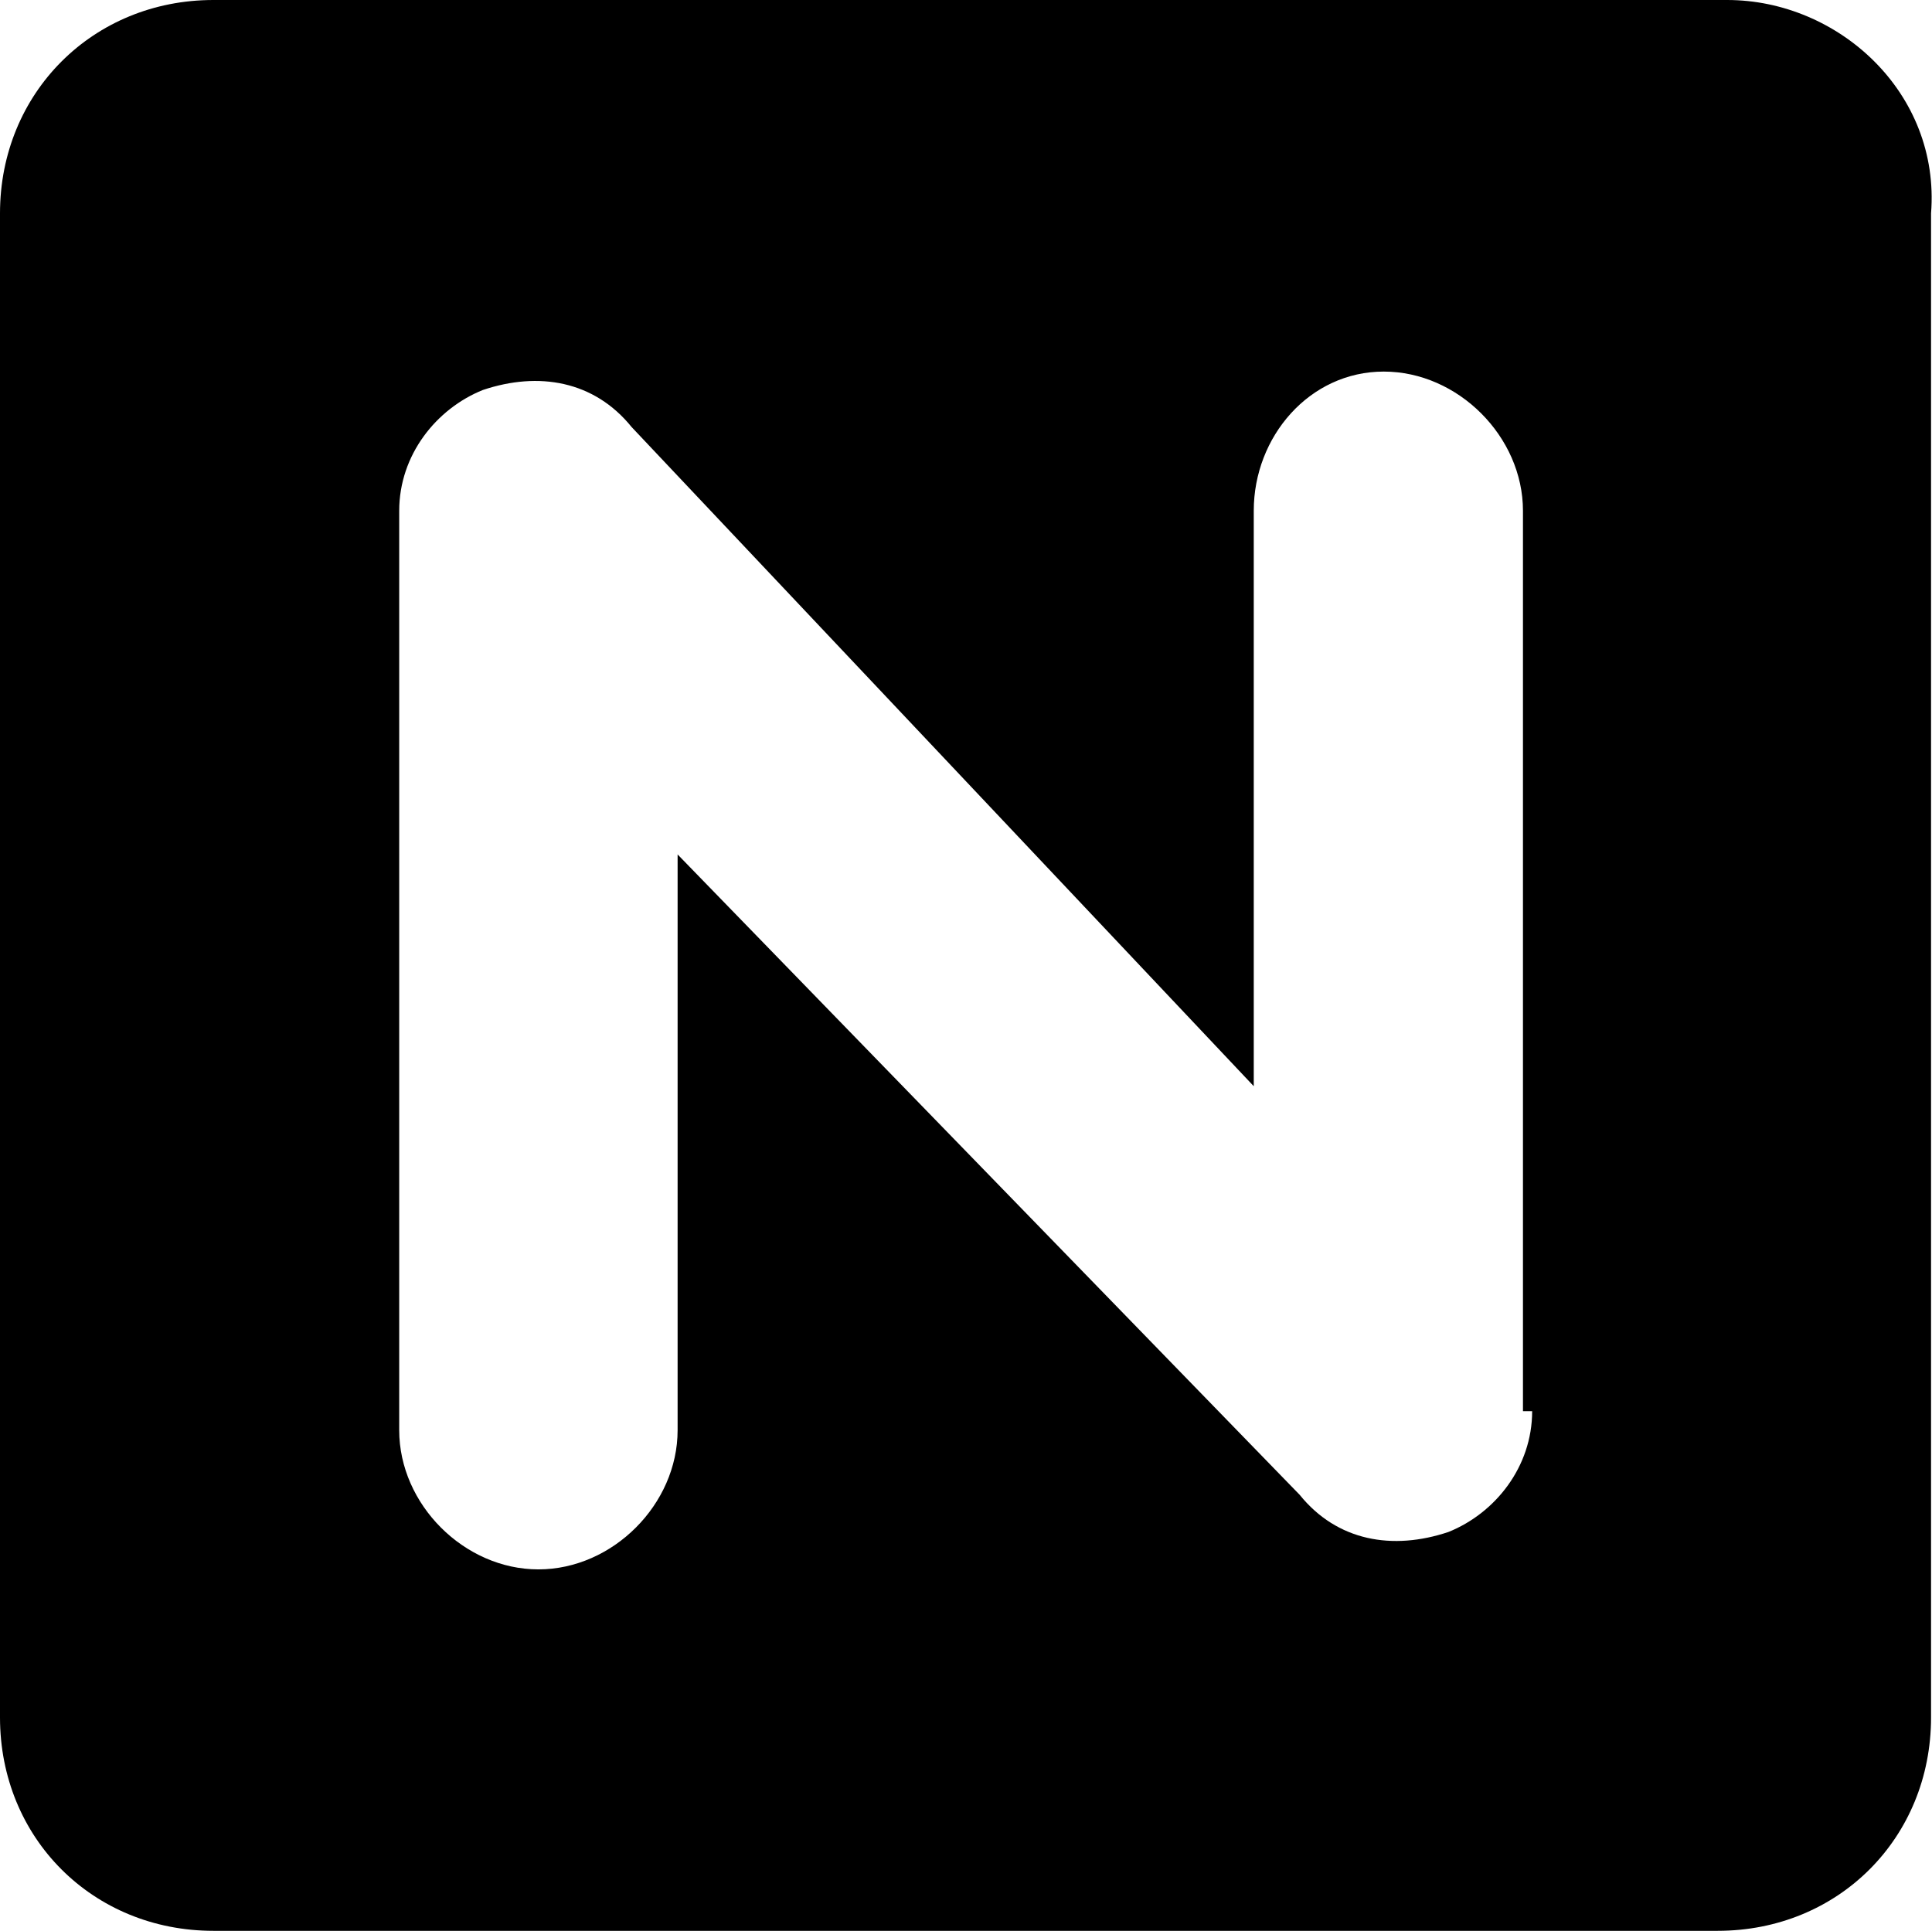 <?xml version="1.0" encoding="utf-8"?>
<!-- Generator: Adobe Illustrator 18.1.1, SVG Export Plug-In . SVG Version: 6.00 Build 0)  -->
<svg version="1.1" id="Layer_1" xmlns="http://www.w3.org/2000/svg" xmlns:xlink="http://www.w3.org/1999/xlink" x="0px" y="0px"
	 viewBox="0 0 609.3 609.1" enable-background="new 0 0 609.3 609.1" xml:space="preserve">
<path d="M544.7,0H67.3C29.3,0,0,29.3,0,67.3v474.4c0,38.1,29.3,67.3,67.3,67.3h474.4c38.1,0,67.3-29.3,67.3-67.3V67.3
	C612,29.3,579.8,0,544.7,0z M483.2,445.1c0,17.6-11.7,32.2-26.4,38.1c-17.6,5.9-35.1,2.9-46.9-11.7l-196.2-202v181.6
	c0,23.4-20.5,43.9-43.9,43.9s-43.9-20.5-43.9-43.9V161.1c0-17.6,11.7-32.2,26.4-38.1c17.6-5.9,35.1-2.9,46.9,11.7l196.2,207.9V161.1
	c0-23.4,17.6-43.9,41-43.9c23.4,0,43.9,20.5,43.9,43.9v284H483.2z"/>
<g>
</g>
<g>
</g>
<g>
</g>
<g>
</g>
<g>
</g>
<g>
</g>
<g>
</g>
<g>
</g>
<g>
</g>
<g>
</g>
<g>
</g>
<g>
</g>
<g>
</g>
<g>
</g>
<g>
</g>
</svg>
